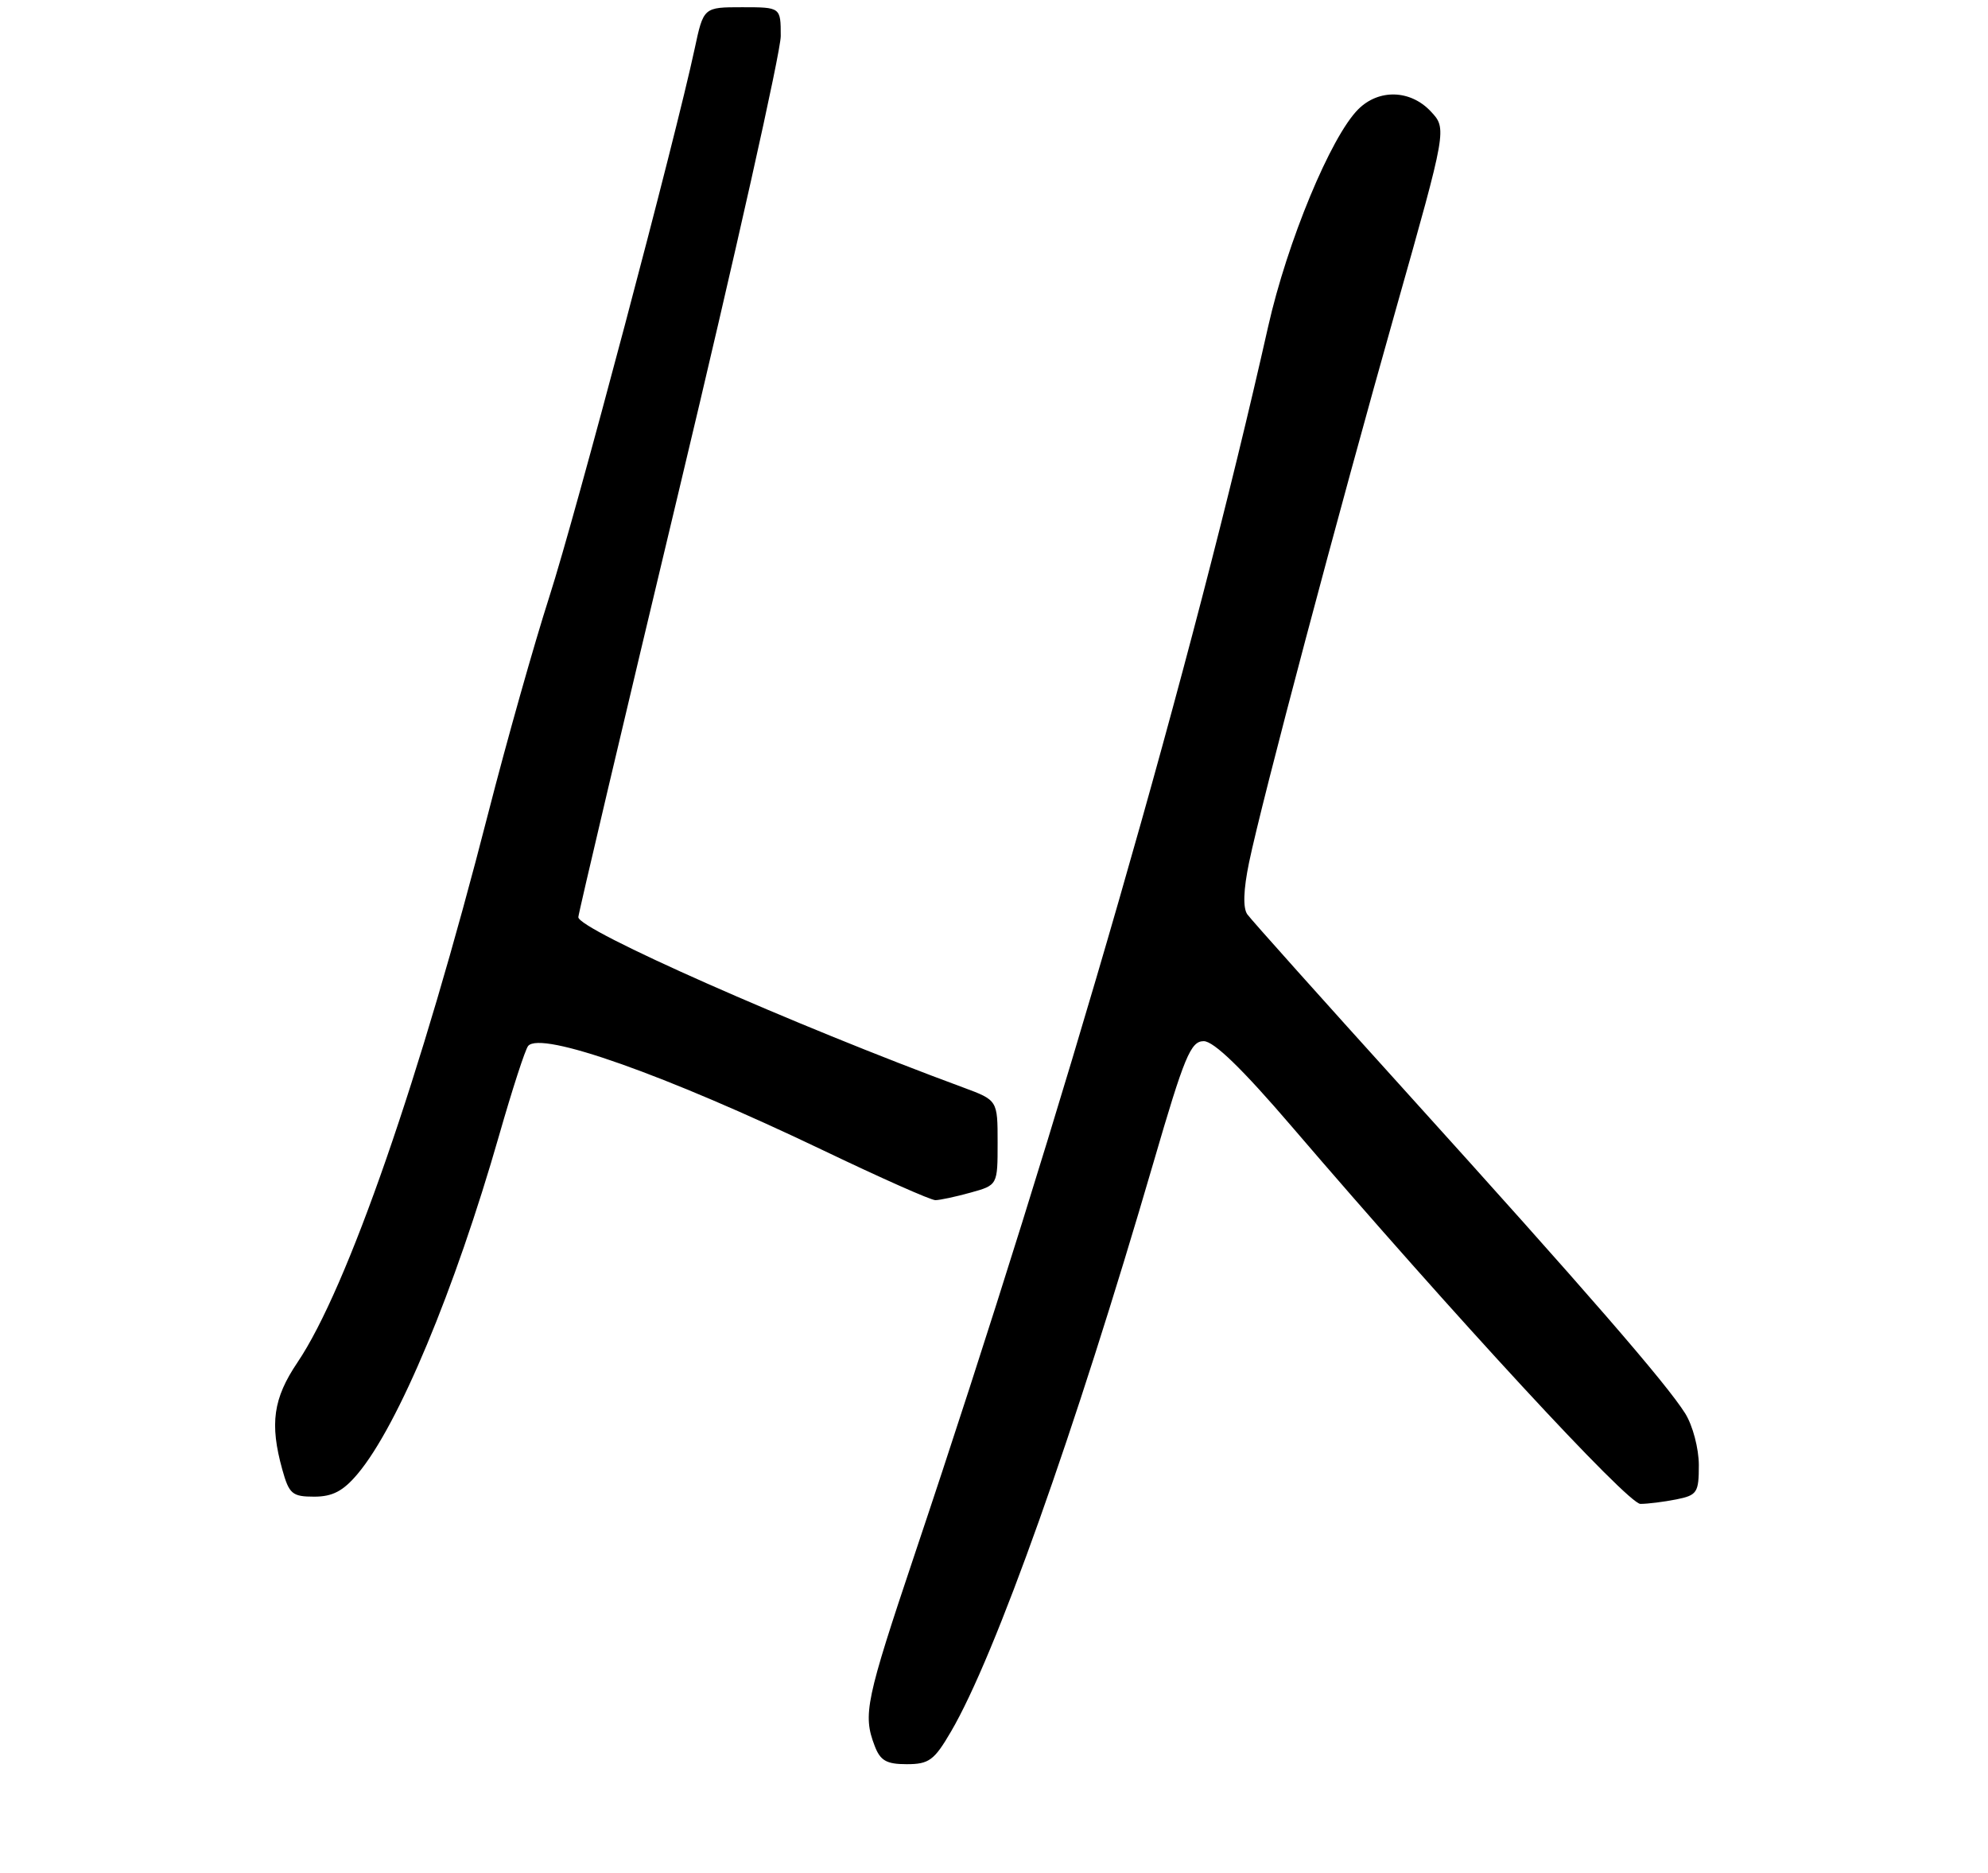 <?xml version="1.0" encoding="UTF-8" standalone="no"?>
<!DOCTYPE svg PUBLIC "-//W3C//DTD SVG 1.1//EN" "http://www.w3.org/Graphics/SVG/1.1/DTD/svg11.dtd" >
<svg xmlns="http://www.w3.org/2000/svg" xmlns:xlink="http://www.w3.org/1999/xlink" version="1.1" viewBox="0 0 275 259">
 <g >
 <path fill="currentColor"
d=" M 131.54 239.51 C 137.65 229.10 148.67 198.13 159.57 160.75 C 163.84 146.09 164.71 144.00 166.51 144.00 C 167.90 144.00 171.84 147.82 178.64 155.75 C 201.19 182.06 225.16 208.00 226.92 208.00 C 227.93 208.00 230.16 207.72 231.88 207.38 C 234.77 206.80 235.00 206.45 235.00 202.62 C 234.99 200.33 234.16 197.17 233.12 195.50 C 230.52 191.35 219.40 178.53 194.63 151.15 C 183.01 138.31 173.07 127.20 172.54 126.46 C 171.92 125.58 172.00 123.07 172.78 119.30 C 174.55 110.75 185.08 71.09 193.13 42.65 C 200.16 17.80 200.16 17.80 197.91 15.40 C 195.09 12.40 190.72 12.28 187.88 15.12 C 184.09 18.91 178.06 33.45 175.42 45.18 C 164.93 91.81 147.19 153.44 126.53 214.97 C 119.76 235.15 119.34 237.14 120.98 241.43 C 121.76 243.51 122.61 244.00 125.43 244.00 C 128.50 244.00 129.23 243.47 131.54 239.51 Z  M 49.47 203.85 C 55.08 197.19 62.90 178.45 69.05 157.00 C 70.86 150.68 72.66 145.12 73.06 144.66 C 74.85 142.56 91.99 148.63 113.89 159.11 C 121.80 162.90 128.77 166.00 129.39 165.99 C 130.00 165.99 132.19 165.52 134.25 164.95 C 138.00 163.91 138.00 163.91 138.00 158.04 C 138.00 152.17 138.00 152.17 133.25 150.41 C 109.84 141.78 80.00 128.58 80.00 126.85 C 80.00 126.40 86.30 99.69 94.00 67.50 C 101.70 35.31 108.00 7.18 108.00 4.99 C 108.00 1.00 108.00 1.00 102.66 1.00 C 97.32 1.00 97.32 1.00 96.09 6.75 C 93.44 19.16 79.65 71.15 76.00 82.50 C 73.88 89.10 70.08 102.55 67.56 112.38 C 58.17 149.04 48.03 178.24 41.15 188.43 C 37.79 193.41 37.29 196.91 39.05 203.25 C 39.99 206.63 40.42 207.00 43.46 207.00 C 46.00 207.00 47.47 206.23 49.47 203.85 Z "/>
</g>
</svg>